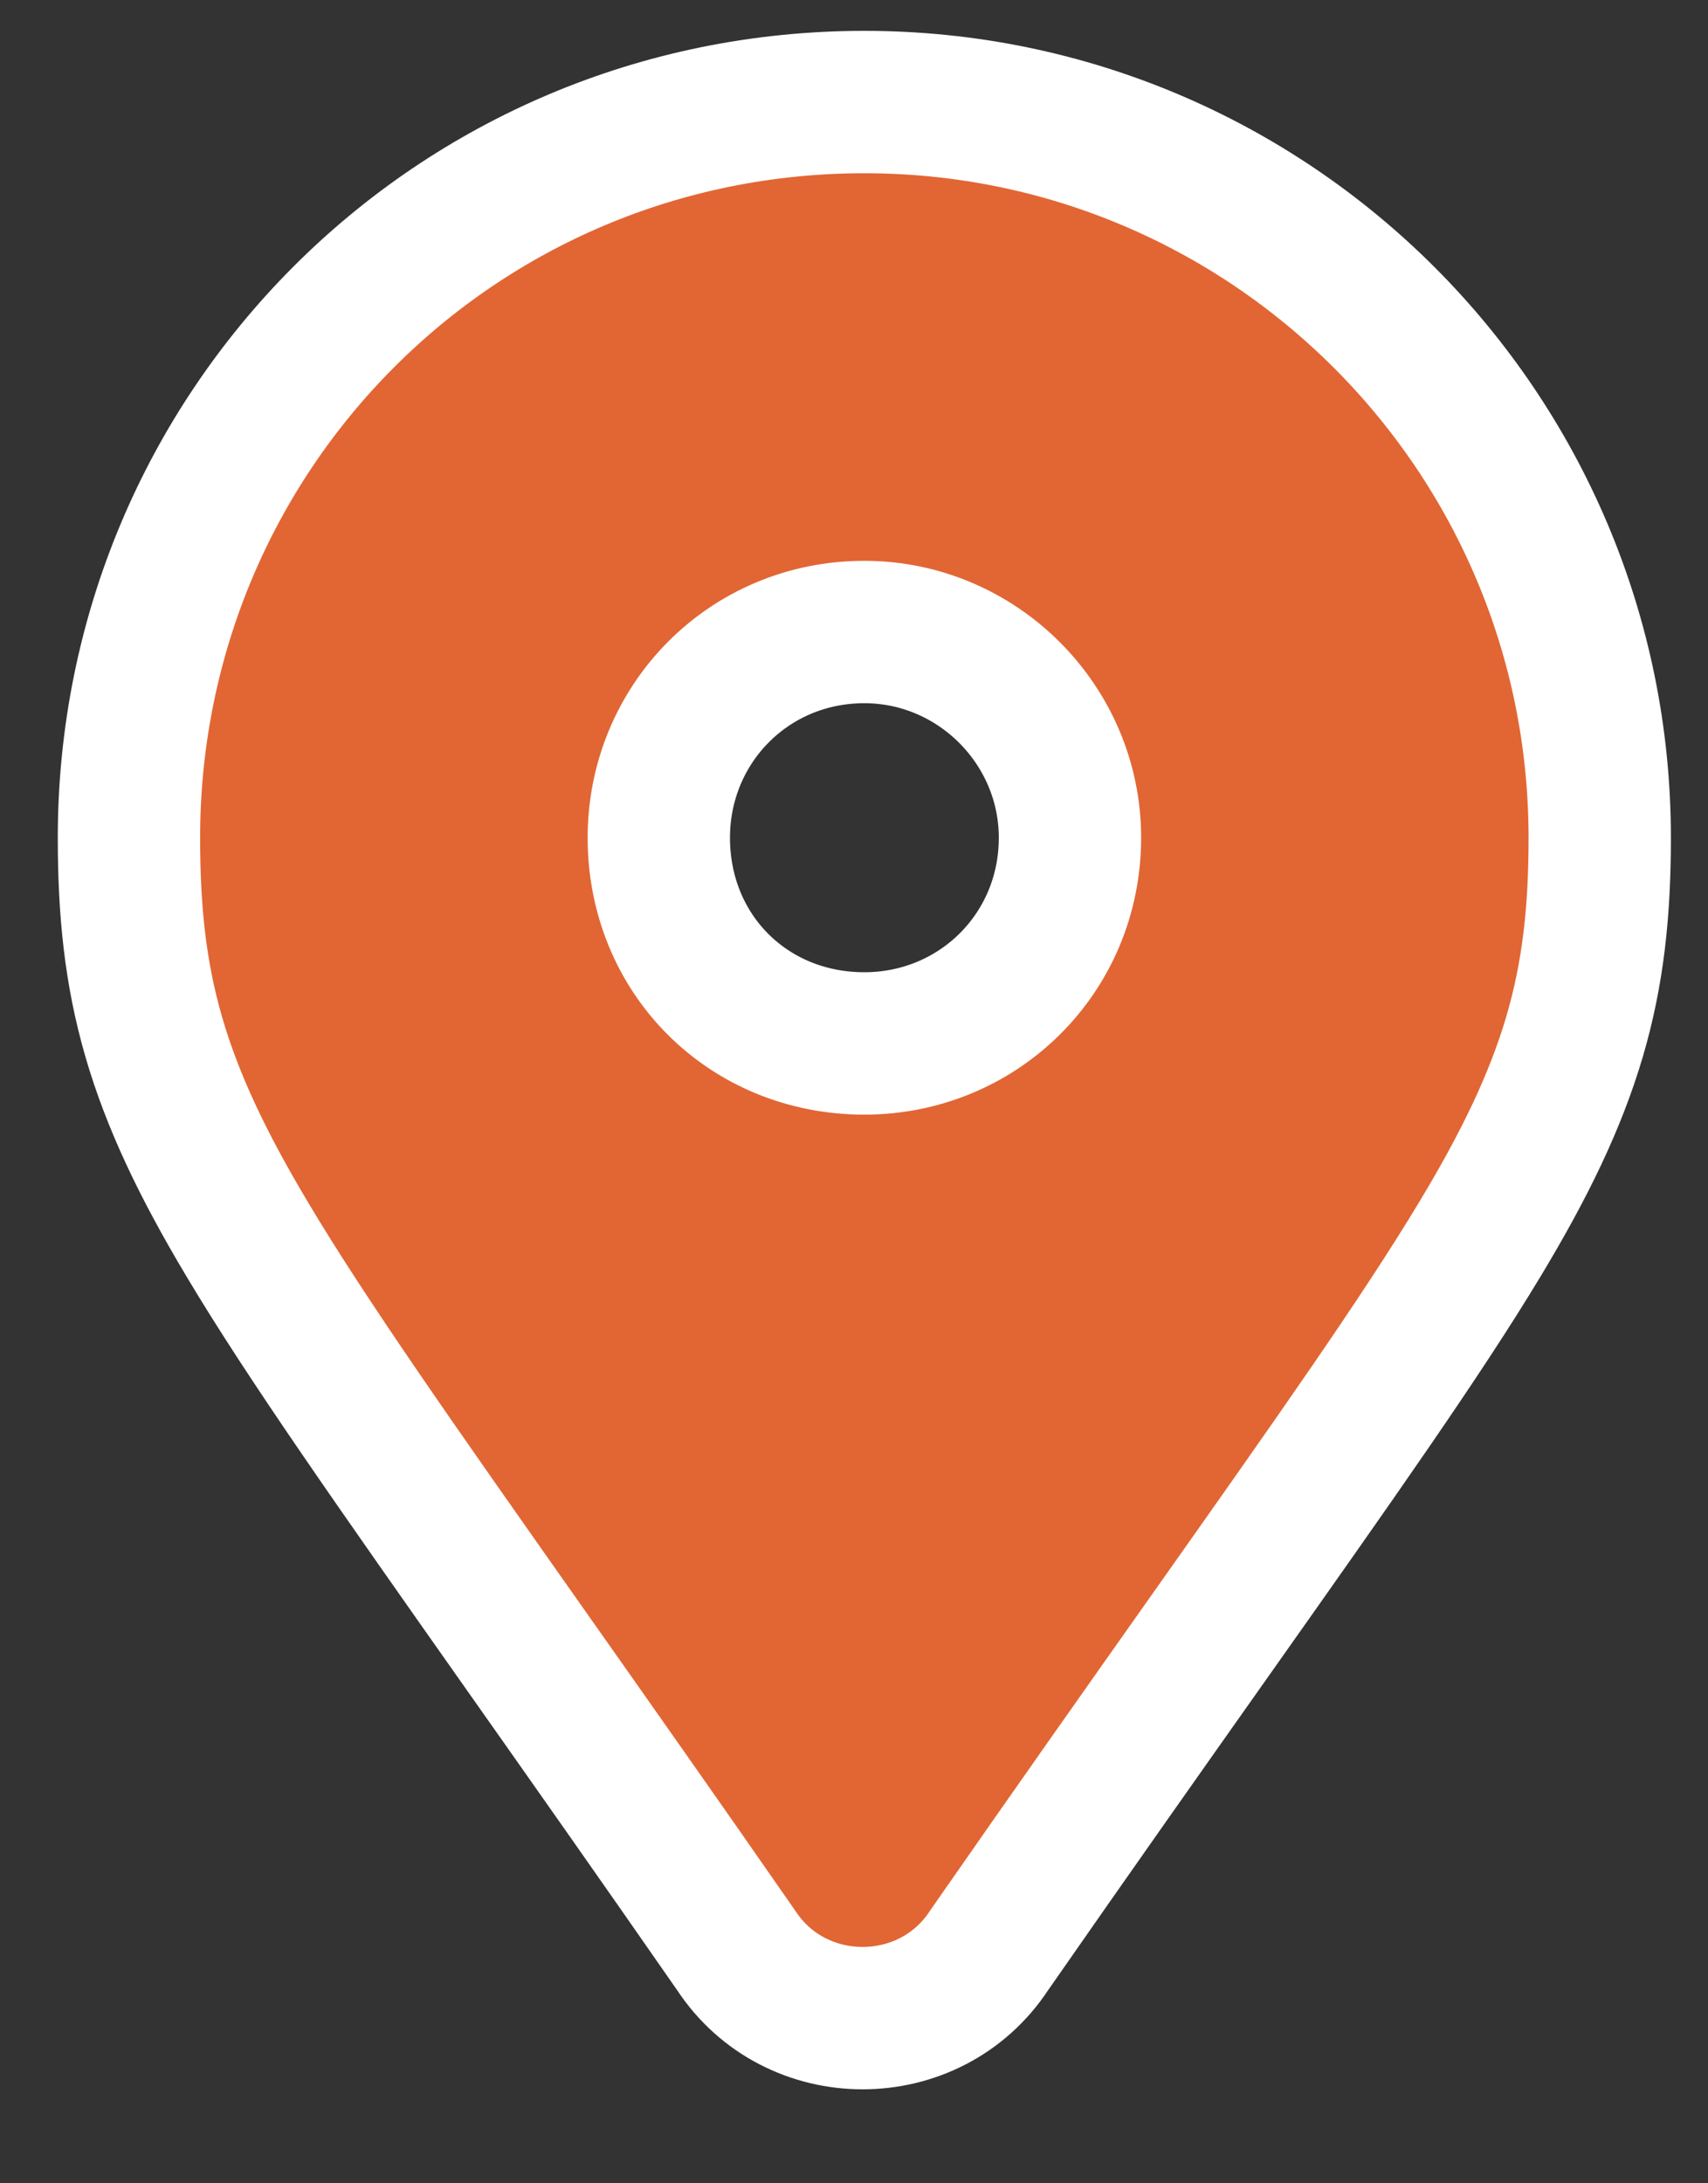 <svg width="18" height="23" viewBox="0 0 18 23" fill="none" xmlns="http://www.w3.org/2000/svg">
<rect x="0" y="0" width="18" height="23" fill="#333333" stroke="none"/>
<path d="M5.555 17.404C6.193 18.309 6.924 19.346 7.758 20.546C8.383 21.498 9.799 21.498 10.424 20.546C11.32 19.258 12.097 18.158 12.769 17.207C14.073 15.361 14.982 14.074 15.594 13.058C16.068 12.272 16.391 11.605 16.592 10.926C16.794 10.242 16.859 9.582 16.859 8.825C16.859 4.546 13.388 1.075 9.109 1.075C4.792 1.075 1.359 4.549 1.359 8.825C1.359 9.58 1.422 10.239 1.62 10.922C1.817 11.601 2.135 12.268 2.605 13.055C3.233 14.109 4.179 15.451 5.555 17.404ZM9.109 10.992C7.883 10.992 6.943 10.051 6.943 8.825C6.943 7.629 7.889 6.658 9.109 6.658C10.299 6.658 11.276 7.635 11.276 8.825C11.276 10.045 10.306 10.992 9.109 10.992Z" fill="#E16634" stroke="white" stroke-width="1.5"/>
</svg>
